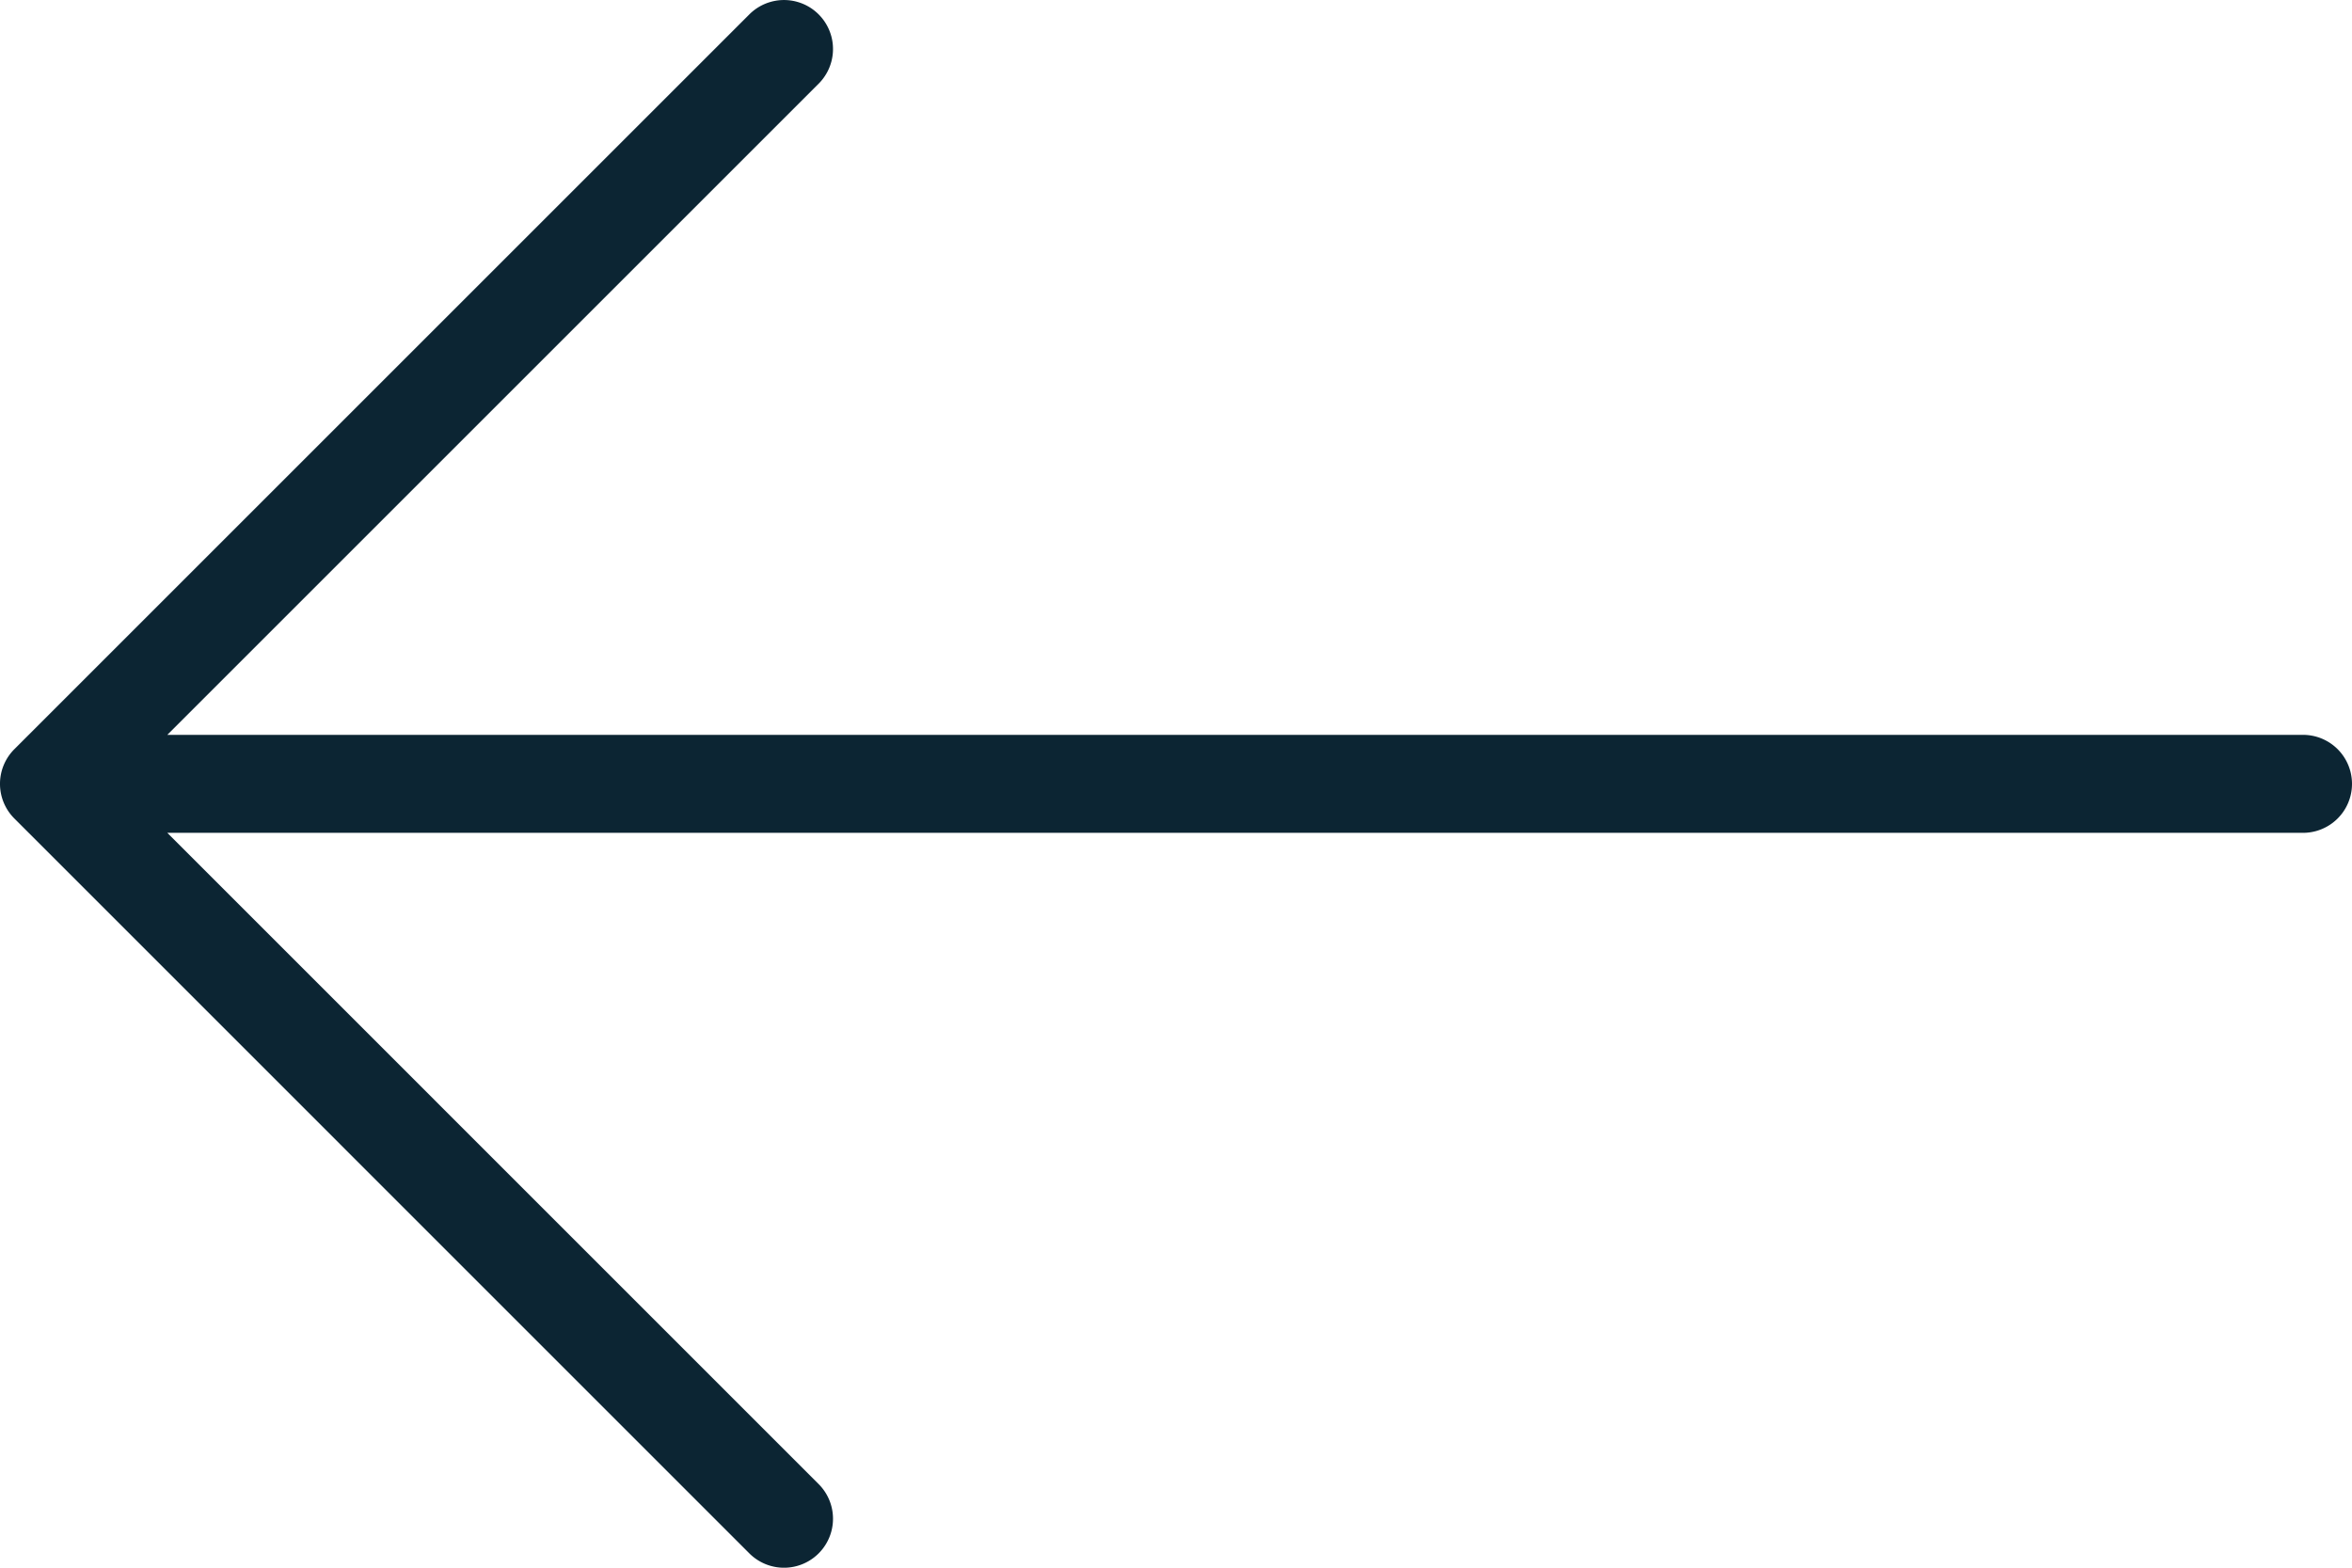 <svg xmlns="http://www.w3.org/2000/svg" width="60" height="40" viewBox="0 0 60 40">
  <path id="Path_15811" data-name="Path 15811" d="M.366,104.449,19.116,85.7a1.25,1.25,0,1,1,1.768,1.768L4.268,104.083H58.75a1.25,1.25,0,1,1,0,2.5H4.268L20.884,123.2a1.25,1.25,0,1,1-1.768,1.768L.366,106.217A1.25,1.25,0,0,1,.366,104.449Z" transform="translate(0 -85.333)" fill="#0c2533"/>
</svg>
